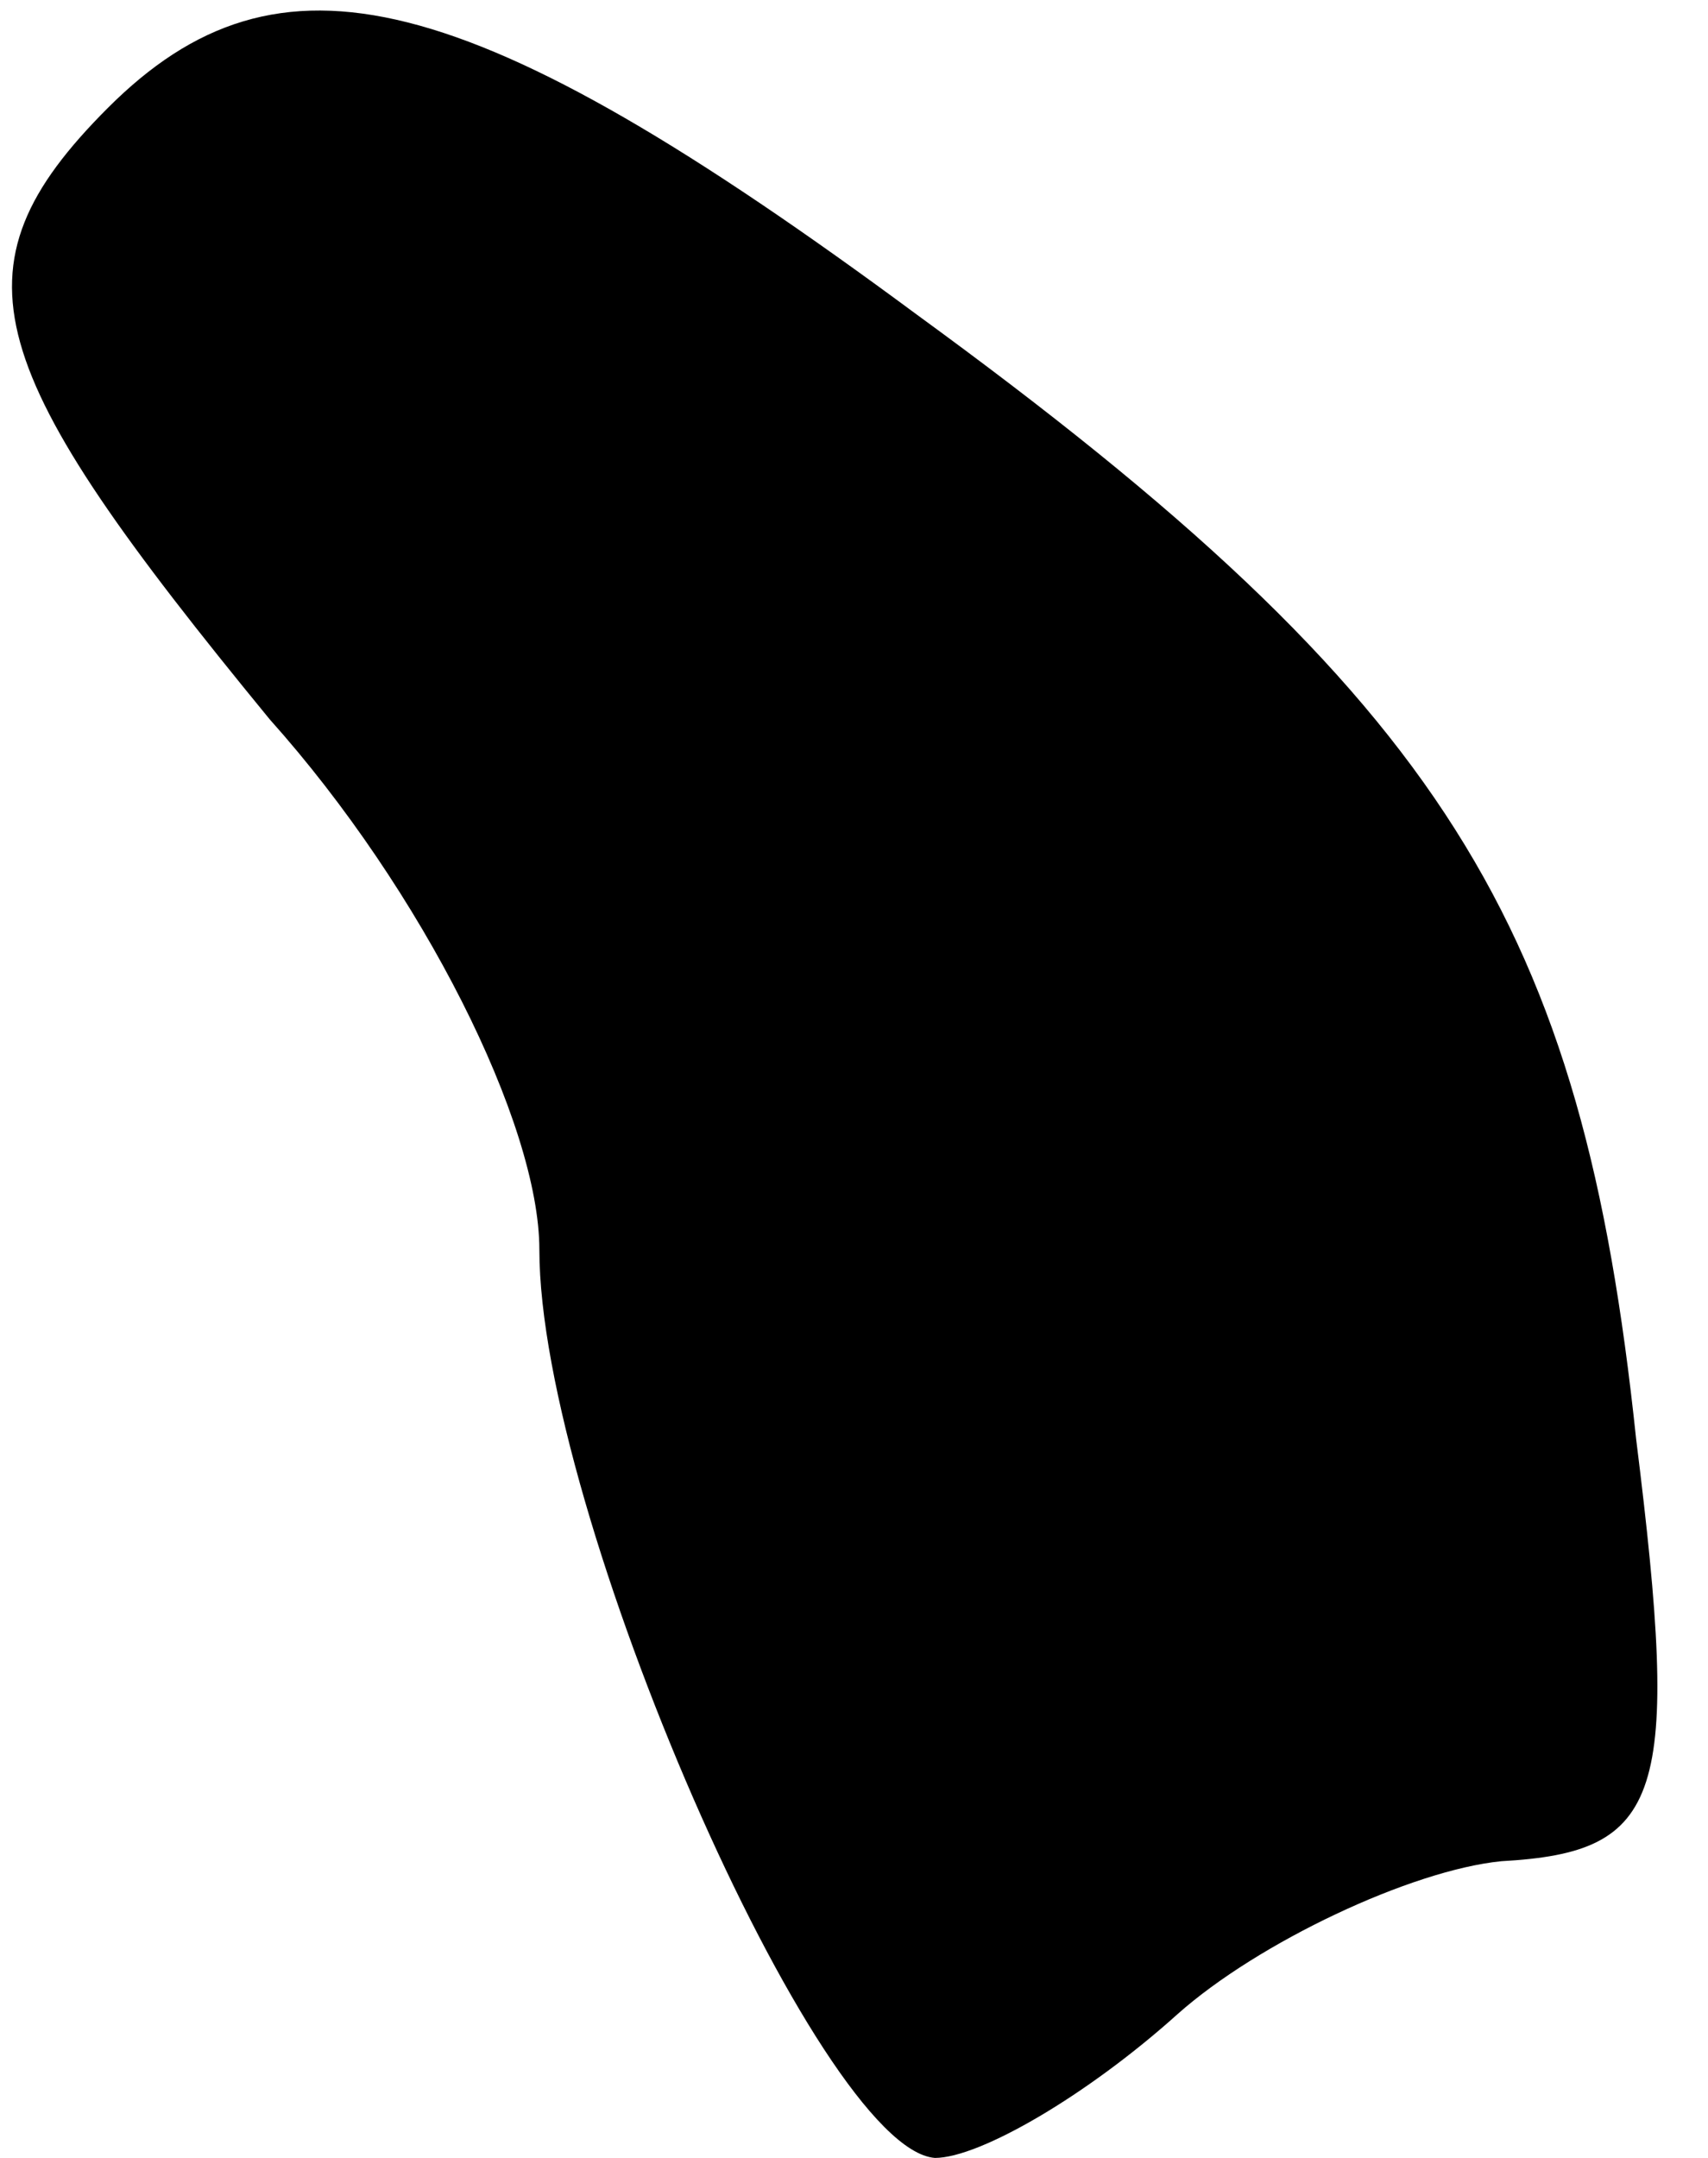 <?xml version="1.0" standalone="no"?>
<!DOCTYPE svg PUBLIC "-//W3C//DTD SVG 20010904//EN"
 "http://www.w3.org/TR/2001/REC-SVG-20010904/DTD/svg10.dtd">
<svg version="1.0" xmlns="http://www.w3.org/2000/svg"
 width="19pt" height="24pt" viewBox="0 0 19 24"
 preserveAspectRatio="xMidYMid meet">
<g transform="translate(0,24) scale(0.1,-0.1)"
fill="#000000" stroke="none">
<path fill="#000000" stroke="none" d="M12 228 c-18 -18 -14 -29 18 -68 17
-19 30 -45 30 -59 0 -29 31 -100 44 -101 5 0 17 7 27 16 9 8 26 16 36 17 18 1
20 7 15 47 -6 57 -21 82 -80 125 -50 37 -71 42 -90 23z"/>
</g>
</svg>
